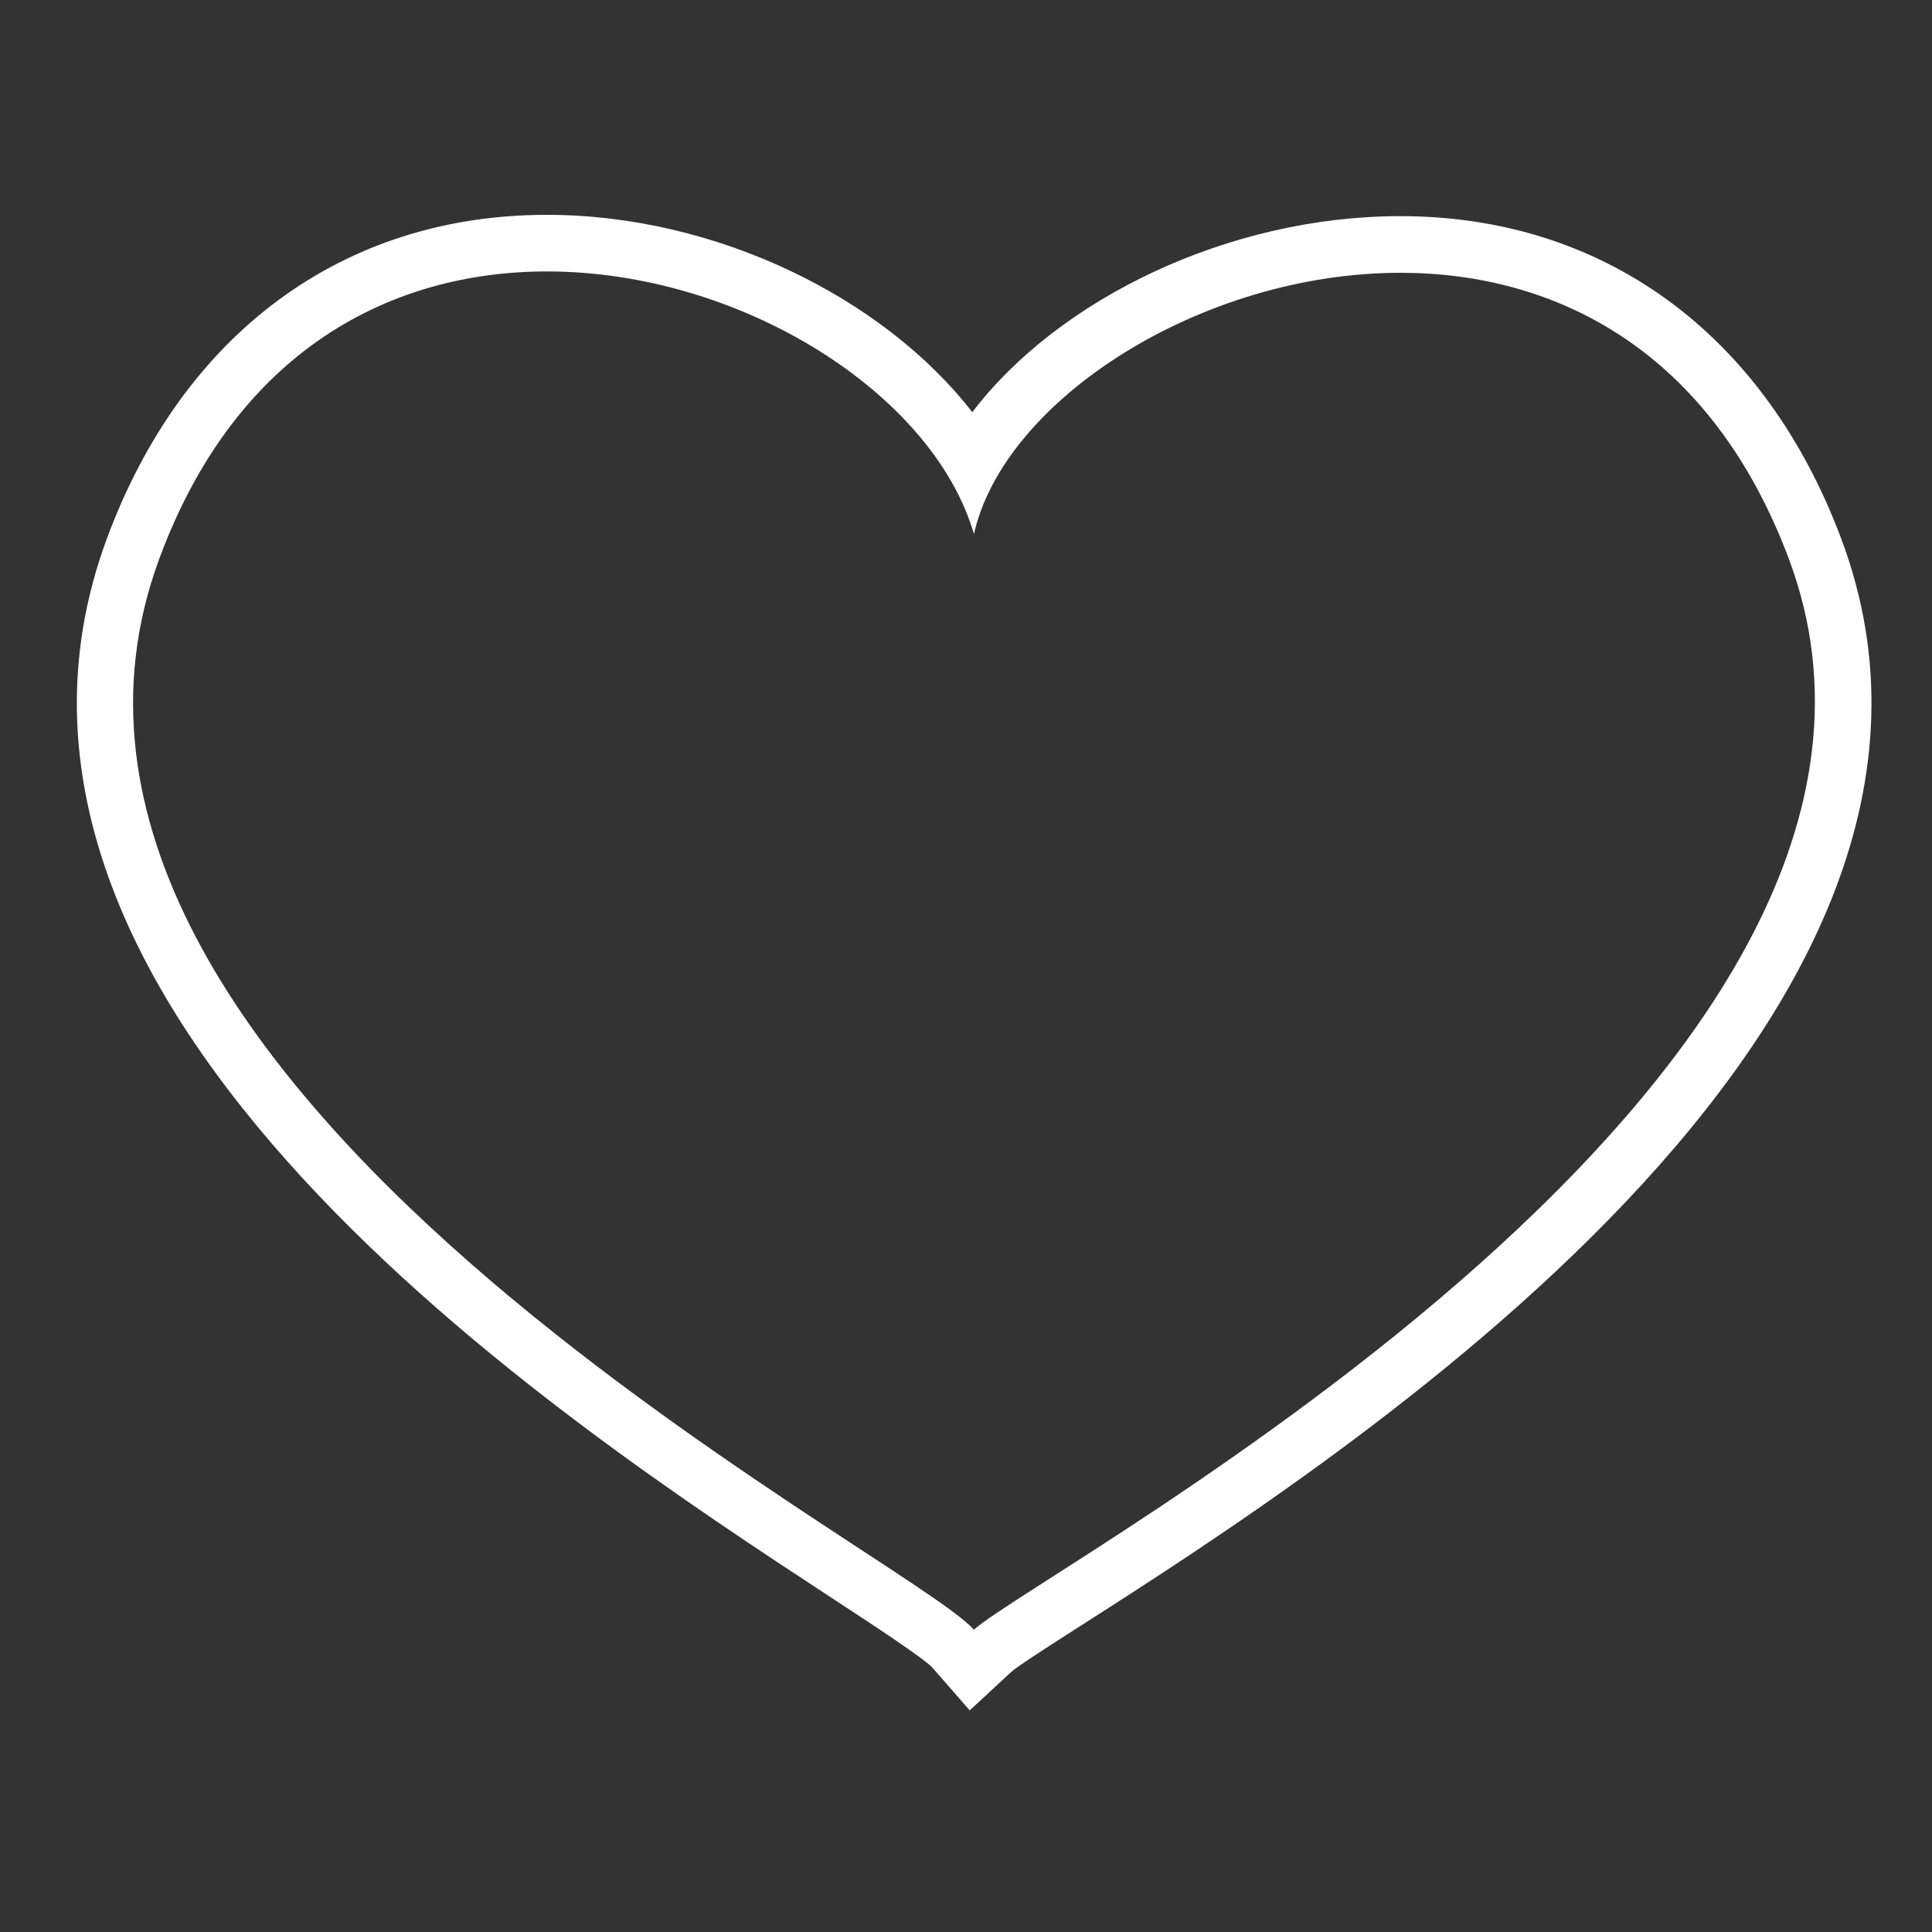 <svg width="66" height="66" viewBox="0 0 66 66" fill="none" xmlns="http://www.w3.org/2000/svg">
<rect x="0" y="0" width="66" height="66" fill="#333333" stroke="none"/>
<path d="M18.686 9.273C25.284 9.273 31.869 13.419 33.271 18.244C34.305 13.65 41.047 9.319 47.838 9.319C53.12 9.319 58.432 11.939 61.111 19.095C67.697 36.689 35.566 53.583 33.27 55.674C30.974 53.043 -1.155 36.991 5.435 19.105C8.071 11.949 13.383 9.272 18.686 9.273ZM18.686 7.339H18.684C11.721 7.339 6.237 11.382 3.64 18.43C-2.274 34.483 19.2 48.552 28.367 54.557C29.844 55.525 31.517 56.621 31.846 56.962L33.127 58.429L34.553 57.109C34.79 56.9 35.887 56.198 36.947 55.52C45.739 49.892 69.091 34.94 62.902 18.41C60.28 11.402 54.789 7.384 47.839 7.384C41.97 7.384 36.164 10.207 33.215 14.081C30.168 10.149 24.436 7.34 18.686 7.339Z" fill="white"/>
</svg>
